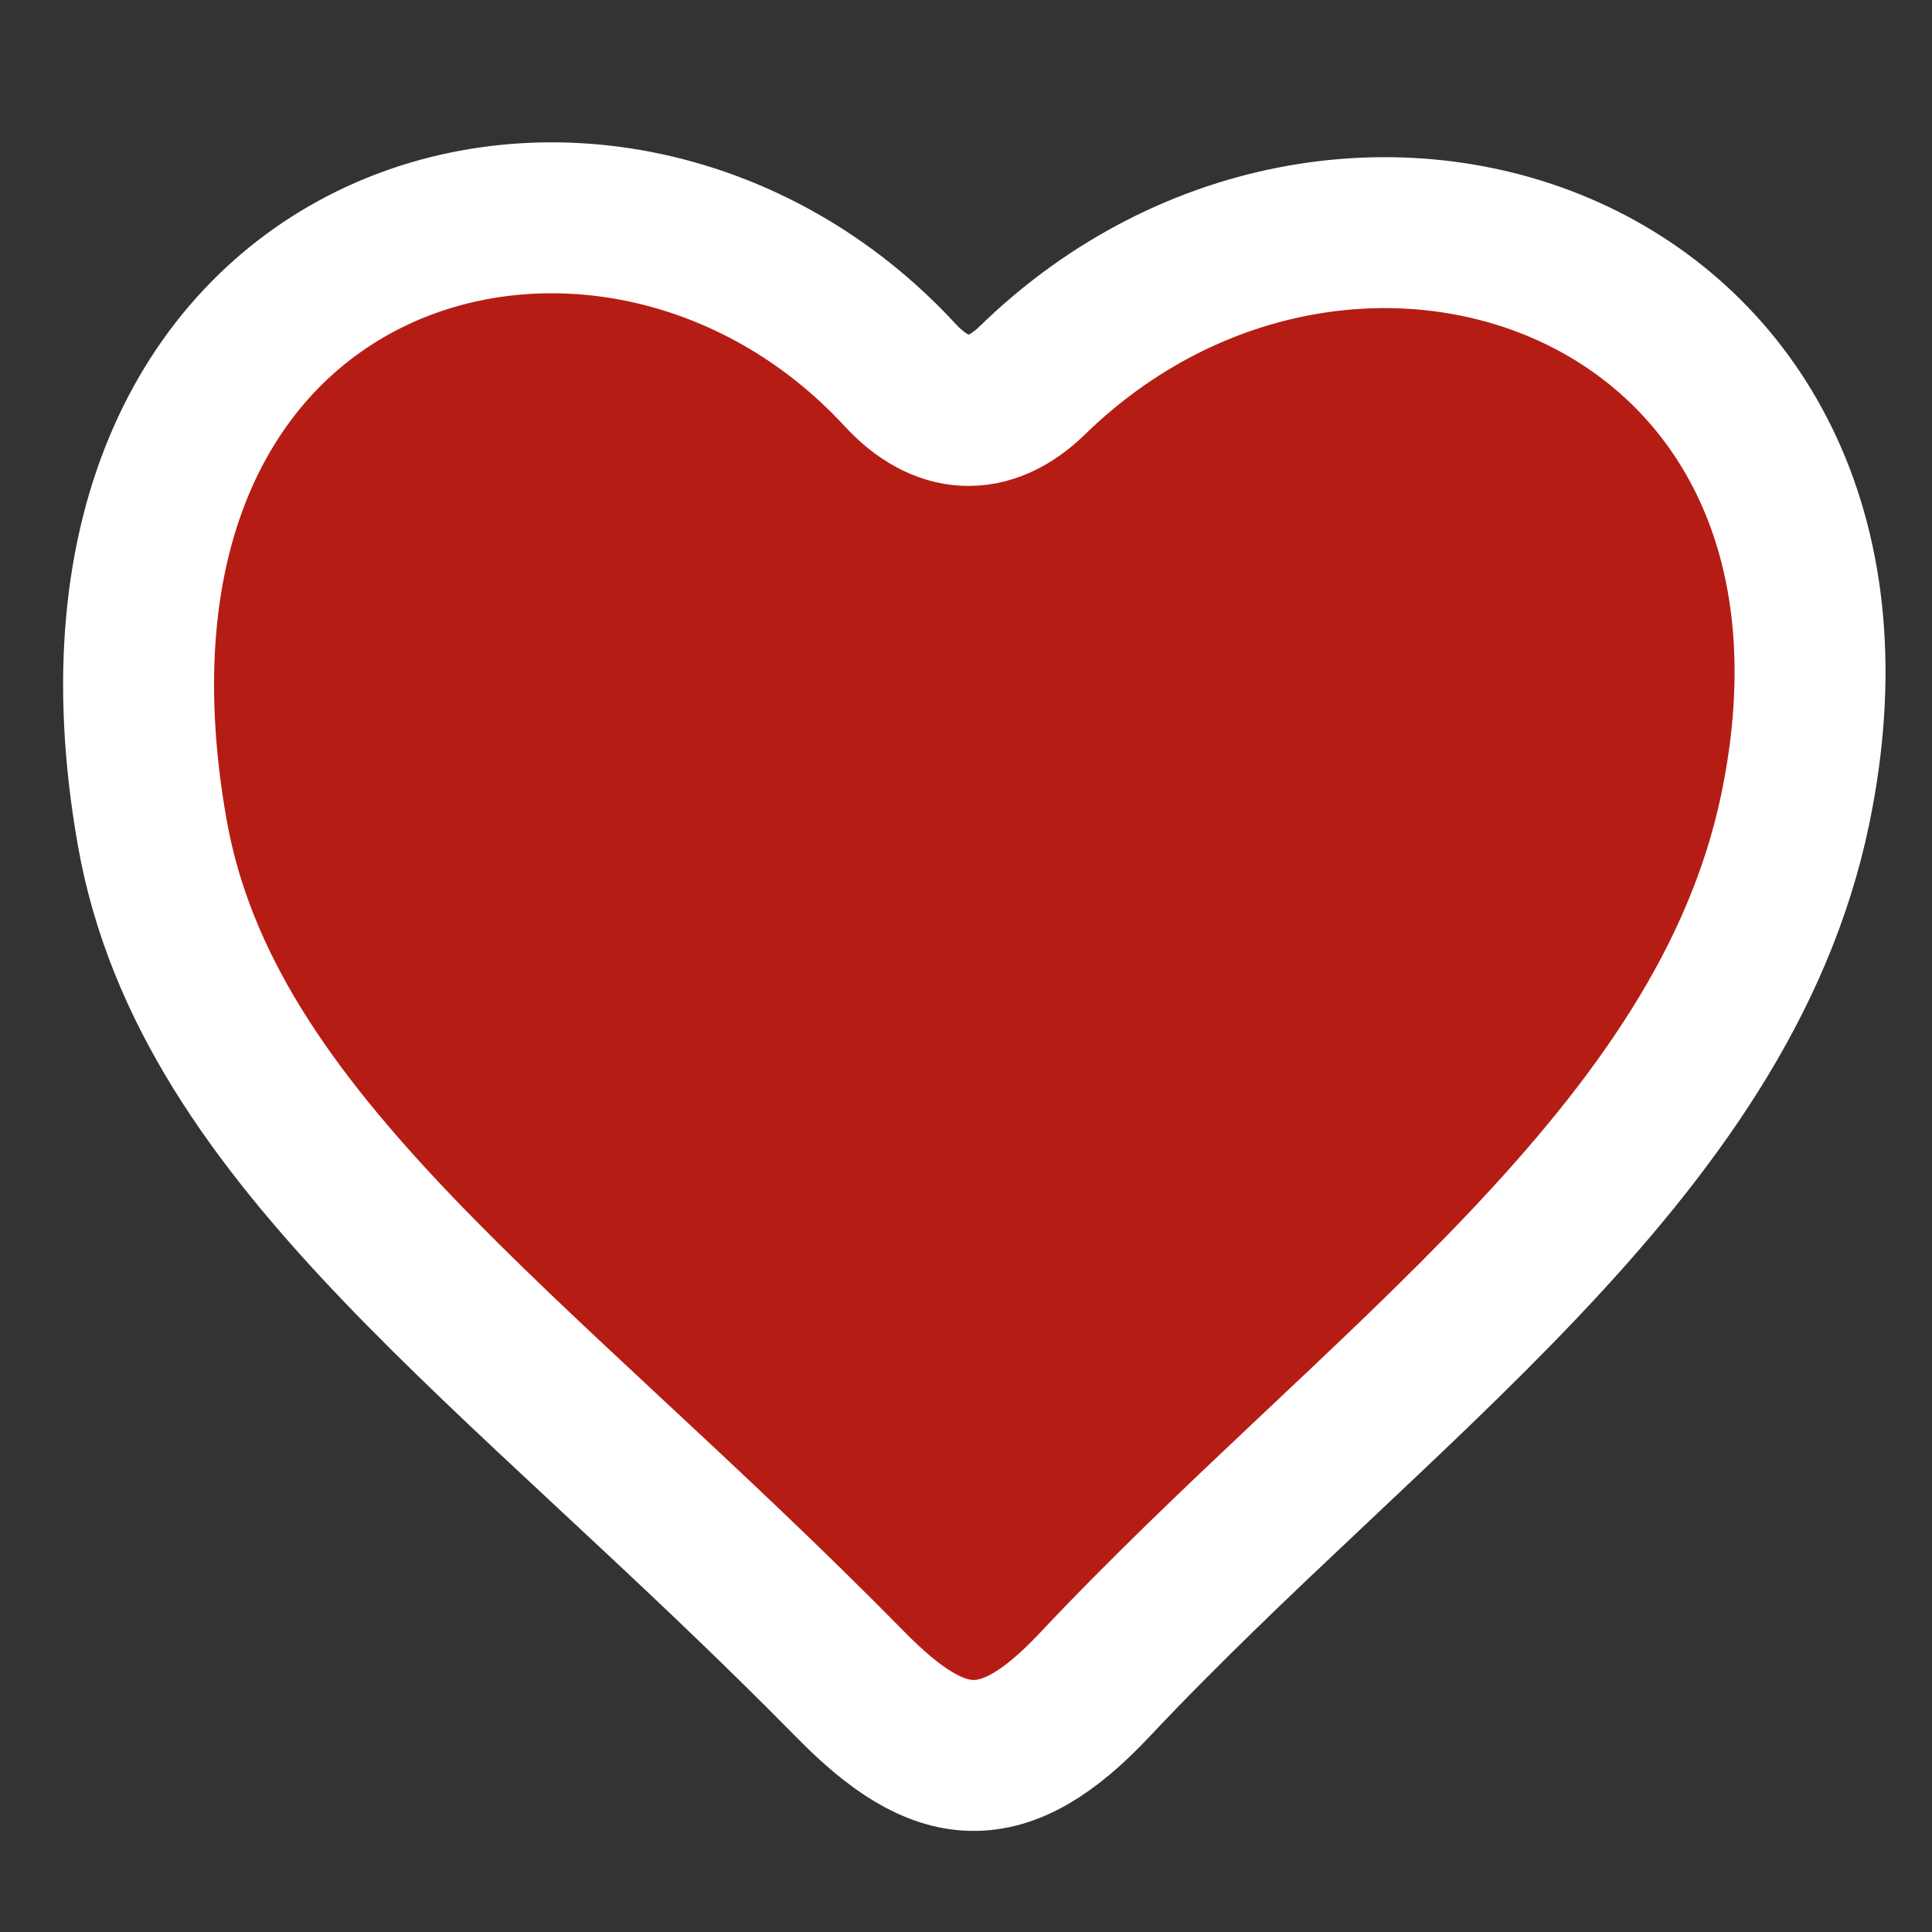 <?xml version="1.0" encoding="UTF-8" standalone="no"?>
<!-- Created with Inkscape (http://www.inkscape.org/) -->

<svg
   width="240mm"
   height="240mm"
   viewBox="0 0 240 240"
   version="1.1"
   id="svg5"
   inkscape:version="1.2.1 (9c6d41e410, 2022-07-14)"
   sodipodi:docname="heart_outline.svg"
   xmlns:inkscape="http://www.inkscape.org/namespaces/inkscape"
   xmlns:sodipodi="http://sodipodi.sourceforge.net/DTD/sodipodi-0.dtd"
   xmlns="http://www.w3.org/2000/svg"
   xmlns:svg="http://www.w3.org/2000/svg">
  <rect x="0" y="0" width="240" height="240" fill="#333333" stroke="none"/>
  <sodipodi:namedview
     id="namedview7"
     pagecolor="#181818"
     bordercolor="#666666"
     borderopacity="1.0"
     inkscape:showpageshadow="2"
     inkscape:pageopacity="0"
     inkscape:pagecheckerboard="0"
     inkscape:deskcolor="#353535"
     inkscape:document-units="mm"
     showgrid="false"
     inkscape:zoom="0.186411"
     inkscape:cx="-305.77595"
     inkscape:cy="565.95373"
     inkscape:window-width="1281"
     inkscape:window-height="1008"
     inkscape:window-x="623"
     inkscape:window-y="0"
     inkscape:window-maximized="0"
     inkscape:current-layer="layer1" />
  <defs
     id="defs2">
    <inkscape:path-effect
       effect="offset"
       id="path-effect1090"
       is_visible="true"
       lpeversion="1.2"
       linejoin_type="round"
       unit="mm"
       offset="-12"
       miter_limit="4"
       attempt_force_join="false"
       update_on_knot_move="true" />
    <linearGradient
       id="linearGradient33711">
      <stop
         style="stop-color:#000000;stop-opacity:1;"
         offset="0.413"
         id="stop33719" />
      <stop
         style="stop-color:#000000;stop-opacity:0;"
         offset="0.564"
         id="stop33721" />
    </linearGradient>
    <inkscape:path-effect
       effect="offset"
       id="path-effect33675"
       is_visible="true"
       lpeversion="1.2"
       linejoin_type="miter"
       unit="mm"
       offset="-9"
       miter_limit="4"
       attempt_force_join="false"
       update_on_knot_move="true" />
    <inkscape:path-effect
       effect="offset"
       id="path-effect33671"
       is_visible="true"
       lpeversion="1.2"
       linejoin_type="round"
       unit="mm"
       offset="-1.5"
       miter_limit="4.1"
       attempt_force_join="false"
       update_on_knot_move="true" />
    <inkscape:path-effect
       effect="simplify"
       id="path-effect15065"
       is_visible="true"
       lpeversion="1"
       steps="33"
       threshold="0.004"
       smooth_angles="280"
       helper_size="15"
       simplify_individual_paths="false"
       simplify_just_coalesce="false" />
    <inkscape:path-effect
       effect="offset"
       id="path-effect12883"
       is_visible="true"
       lpeversion="1.2"
       linejoin_type="miter"
       unit="mm"
       offset="-4"
       miter_limit="4"
       attempt_force_join="false"
       update_on_knot_move="true" />
  </defs>
  <g
     inkscape:label="Layer 1"
     inkscape:groupmode="layer"
     id="layer1">
    <path
       style="display:inline;fill:#b51d14;fill-opacity:1;stroke:#ffffff;stroke-width:18.75;stroke-linecap:butt;stroke-linejoin:miter;stroke-opacity:1;stroke-dasharray:none;paint-order:normal"
       d="m 111.814,46.586 c 5.1,5.526 10.985,5.967 16.435,0.656 39.655,-38.644 108.773,-14.041 94.757,53.301 -8.968,43.091 -52.147,71.662 -87.032,108.76 -11.428,12.153 -19.274,11.209 -30.29,0 C 64.293,167.187 25.723,142.003 18.907,103.403 5.415,26.994 75.931,7.709 111.814,46.586 Z"
       id="path3700"
       sodipodi:nodetypes="sssssss" />
  </g>
</svg>
